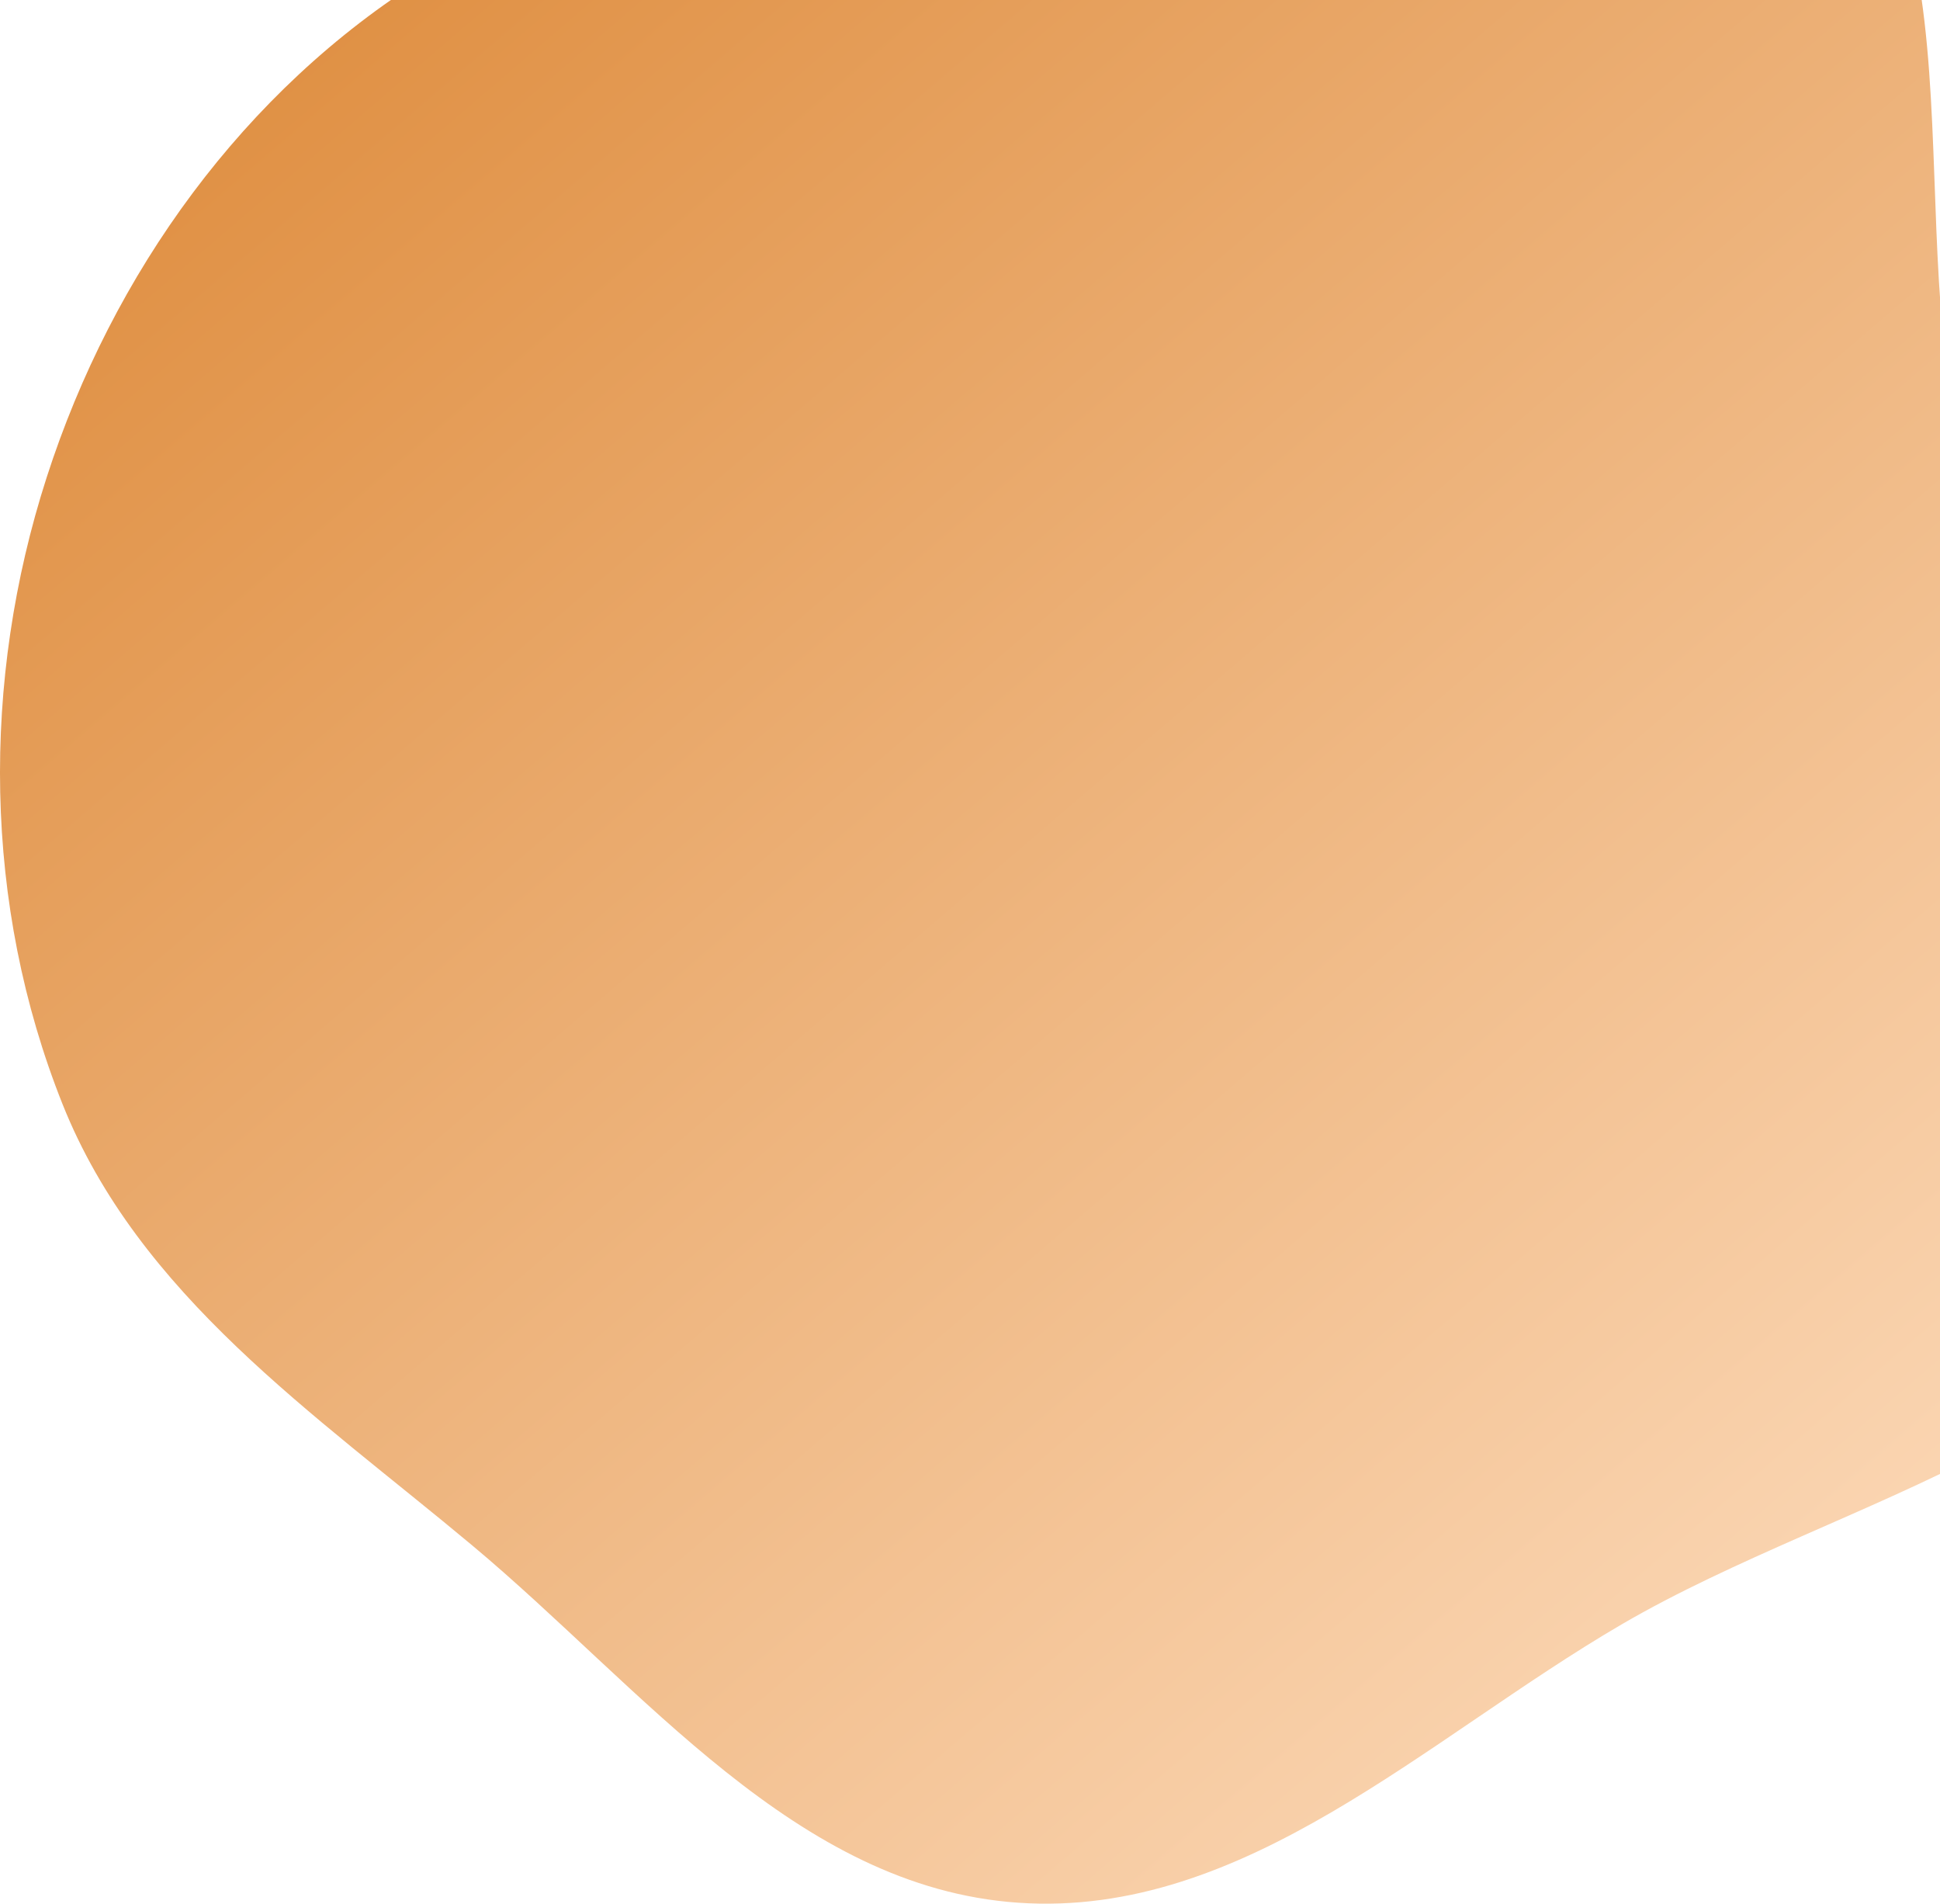 <svg width="949" height="931" viewBox="0 0 949 931" fill="none" xmlns="http://www.w3.org/2000/svg">
<path fill-rule="evenodd" clip-rule="evenodd" d="M498.107 -62.699C398.983 -45.513 293.611 -64.423 208.22 -11.219C119.213 44.238 55.029 133.593 22.842 233.422C-9.298 333.104 -8.224 442.555 30.54 539.852C67.793 633.36 153.699 691.198 230.93 755.729C314.651 825.684 389.275 923.059 498.107 930.536C608.935 938.15 697.387 850.351 793.348 794.367C902.331 730.786 1058.53 702.709 1095.46 582.036C1132.44 461.232 1002.19 356.891 964.102 236.434C925.547 114.493 979.131 -57.149 871.525 -126.224C762.598 -196.146 625.632 -84.81 498.107 -62.699Z" fill="url(#paint0_linear_246_3038)"/>
<defs>
<linearGradient id="paint0_linear_246_3038" x1="188" y1="-4.5" x2="917" y2="845.5" gradientUnits="userSpaceOnUse">
<stop stop-color="#E09145"/>
<stop offset="1" stop-color="#FCD9B8"/>
</linearGradient>
</defs>
</svg>
